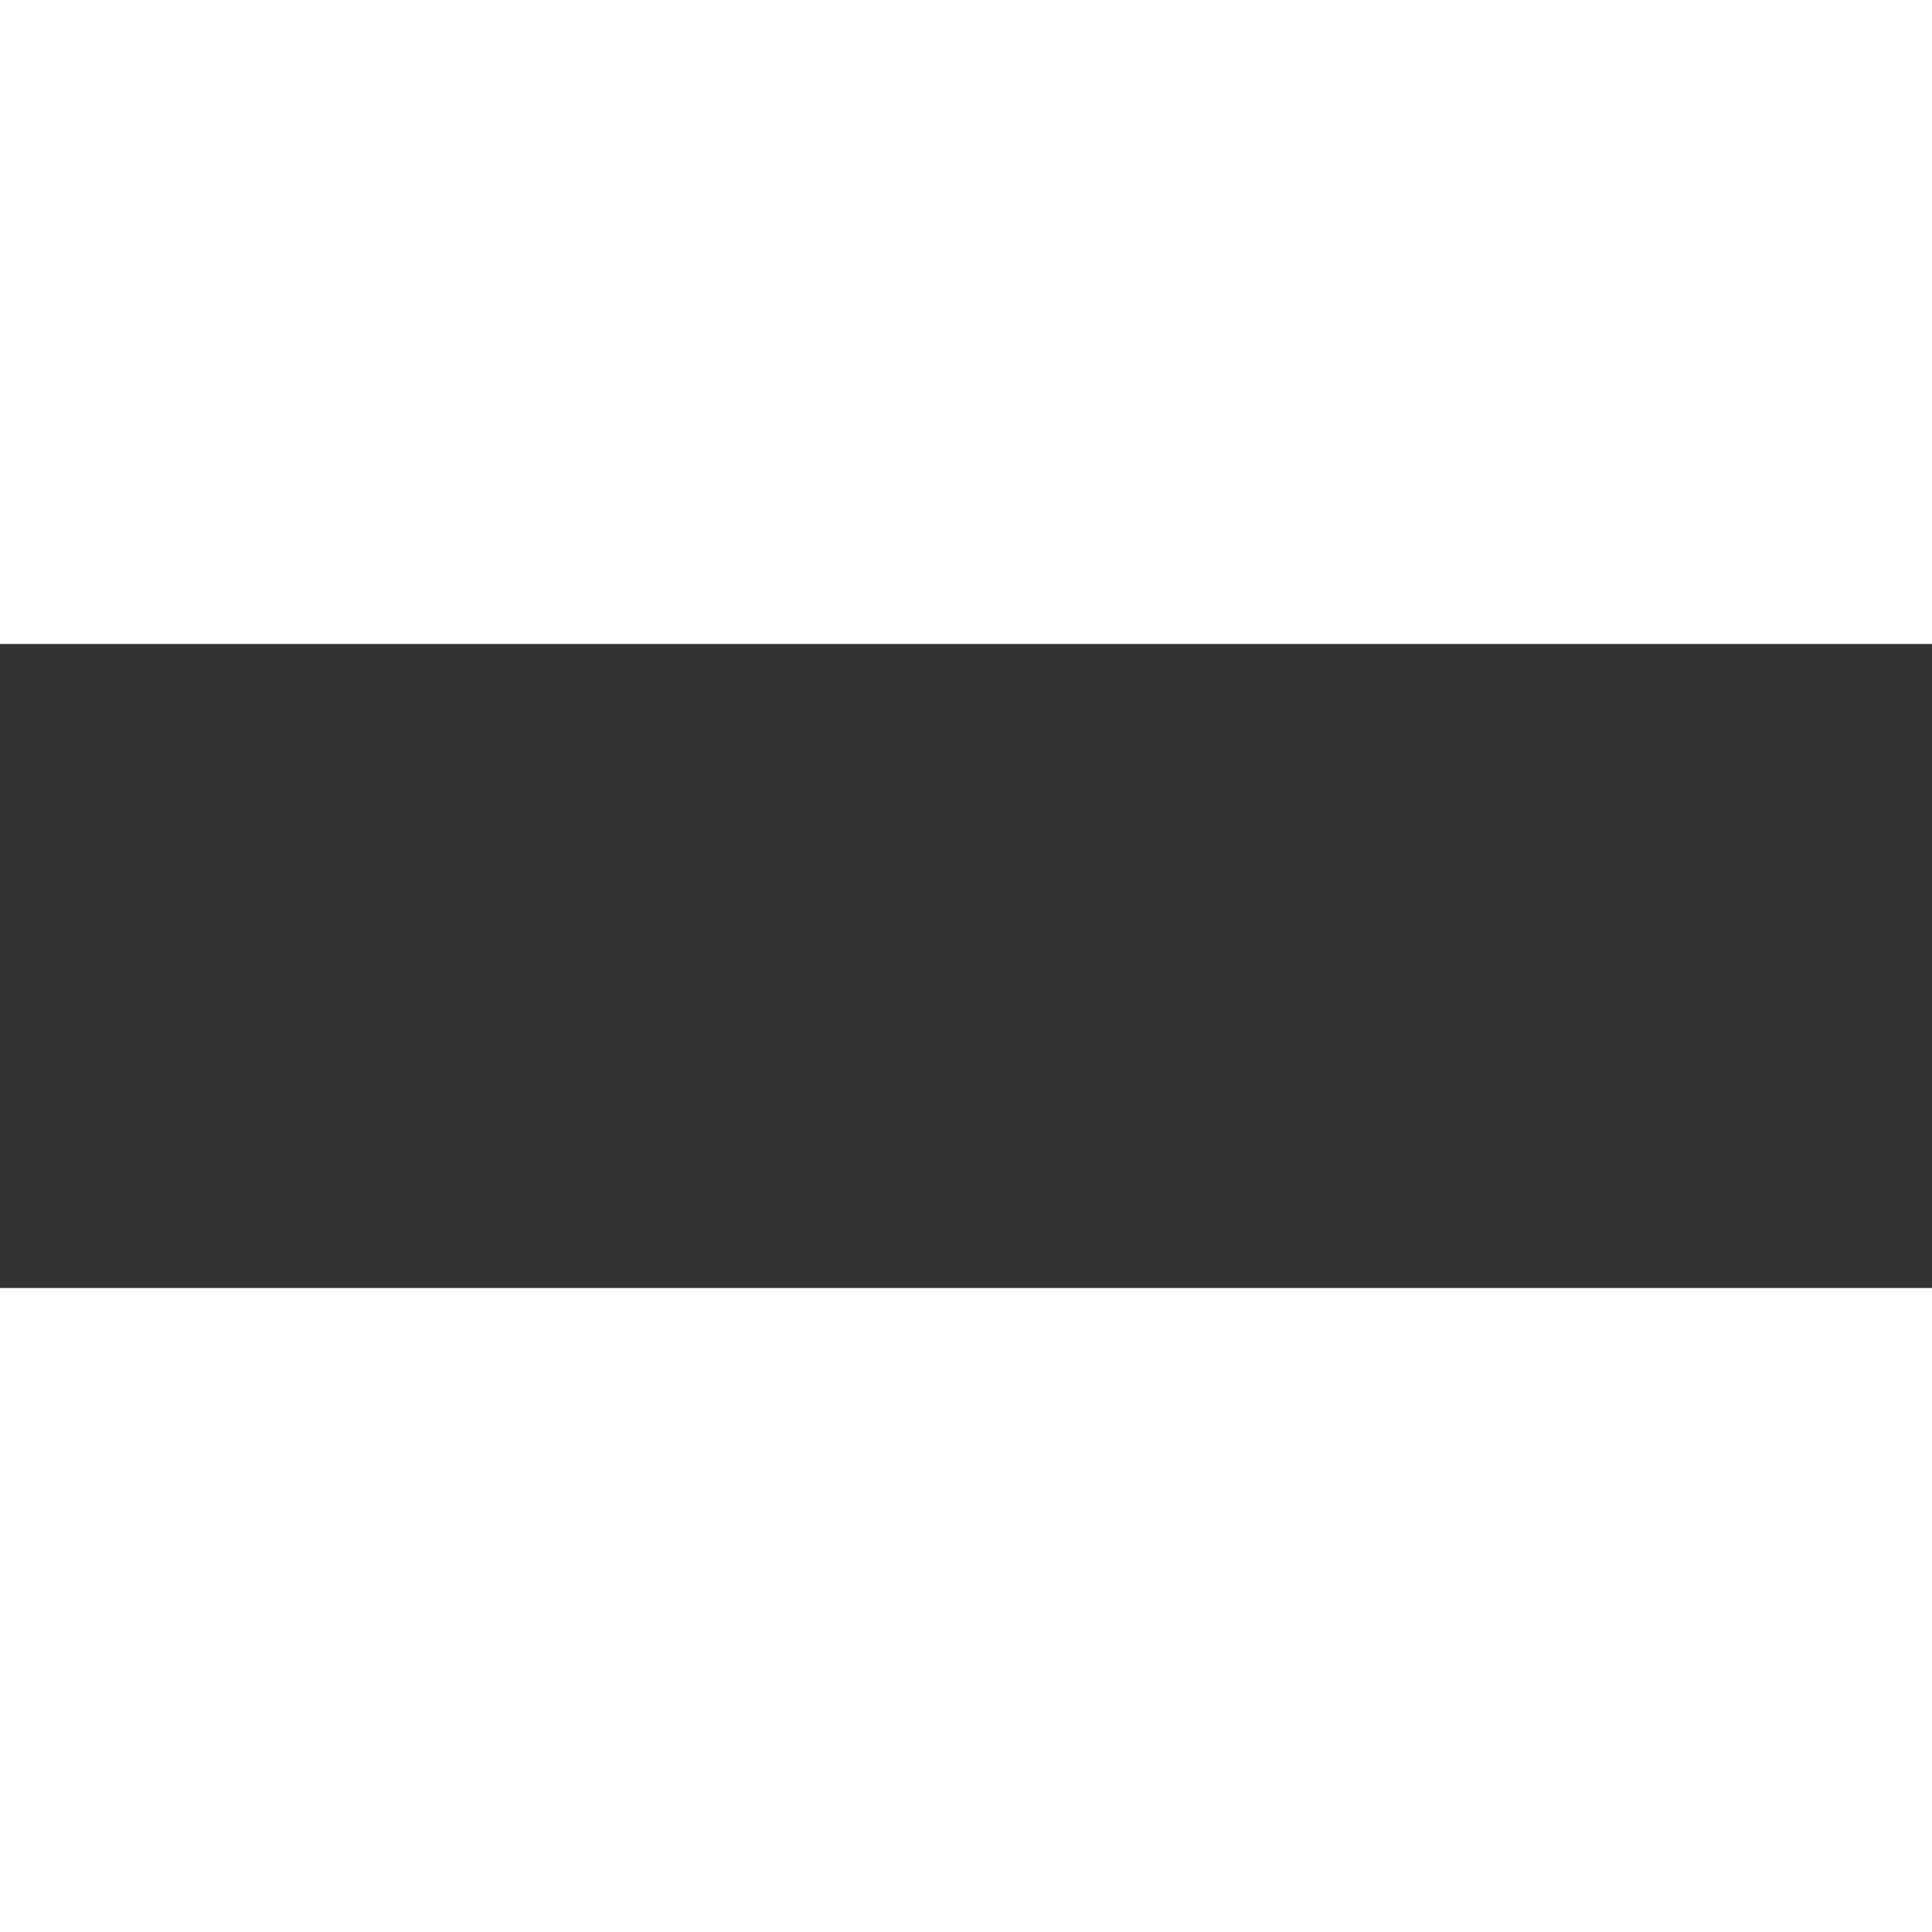 <svg xmlns="http://www.w3.org/2000/svg" width="128" height="128" viewBox="0 0 24 8"><rect x="0" y="0" width="24" height="8" fill="#333333" stroke="none"/><path fill="#ffffff" d="M7.41 8.58L12 13.17l4.59-4.59L18 10l-6 6l-6-6z"/></svg>